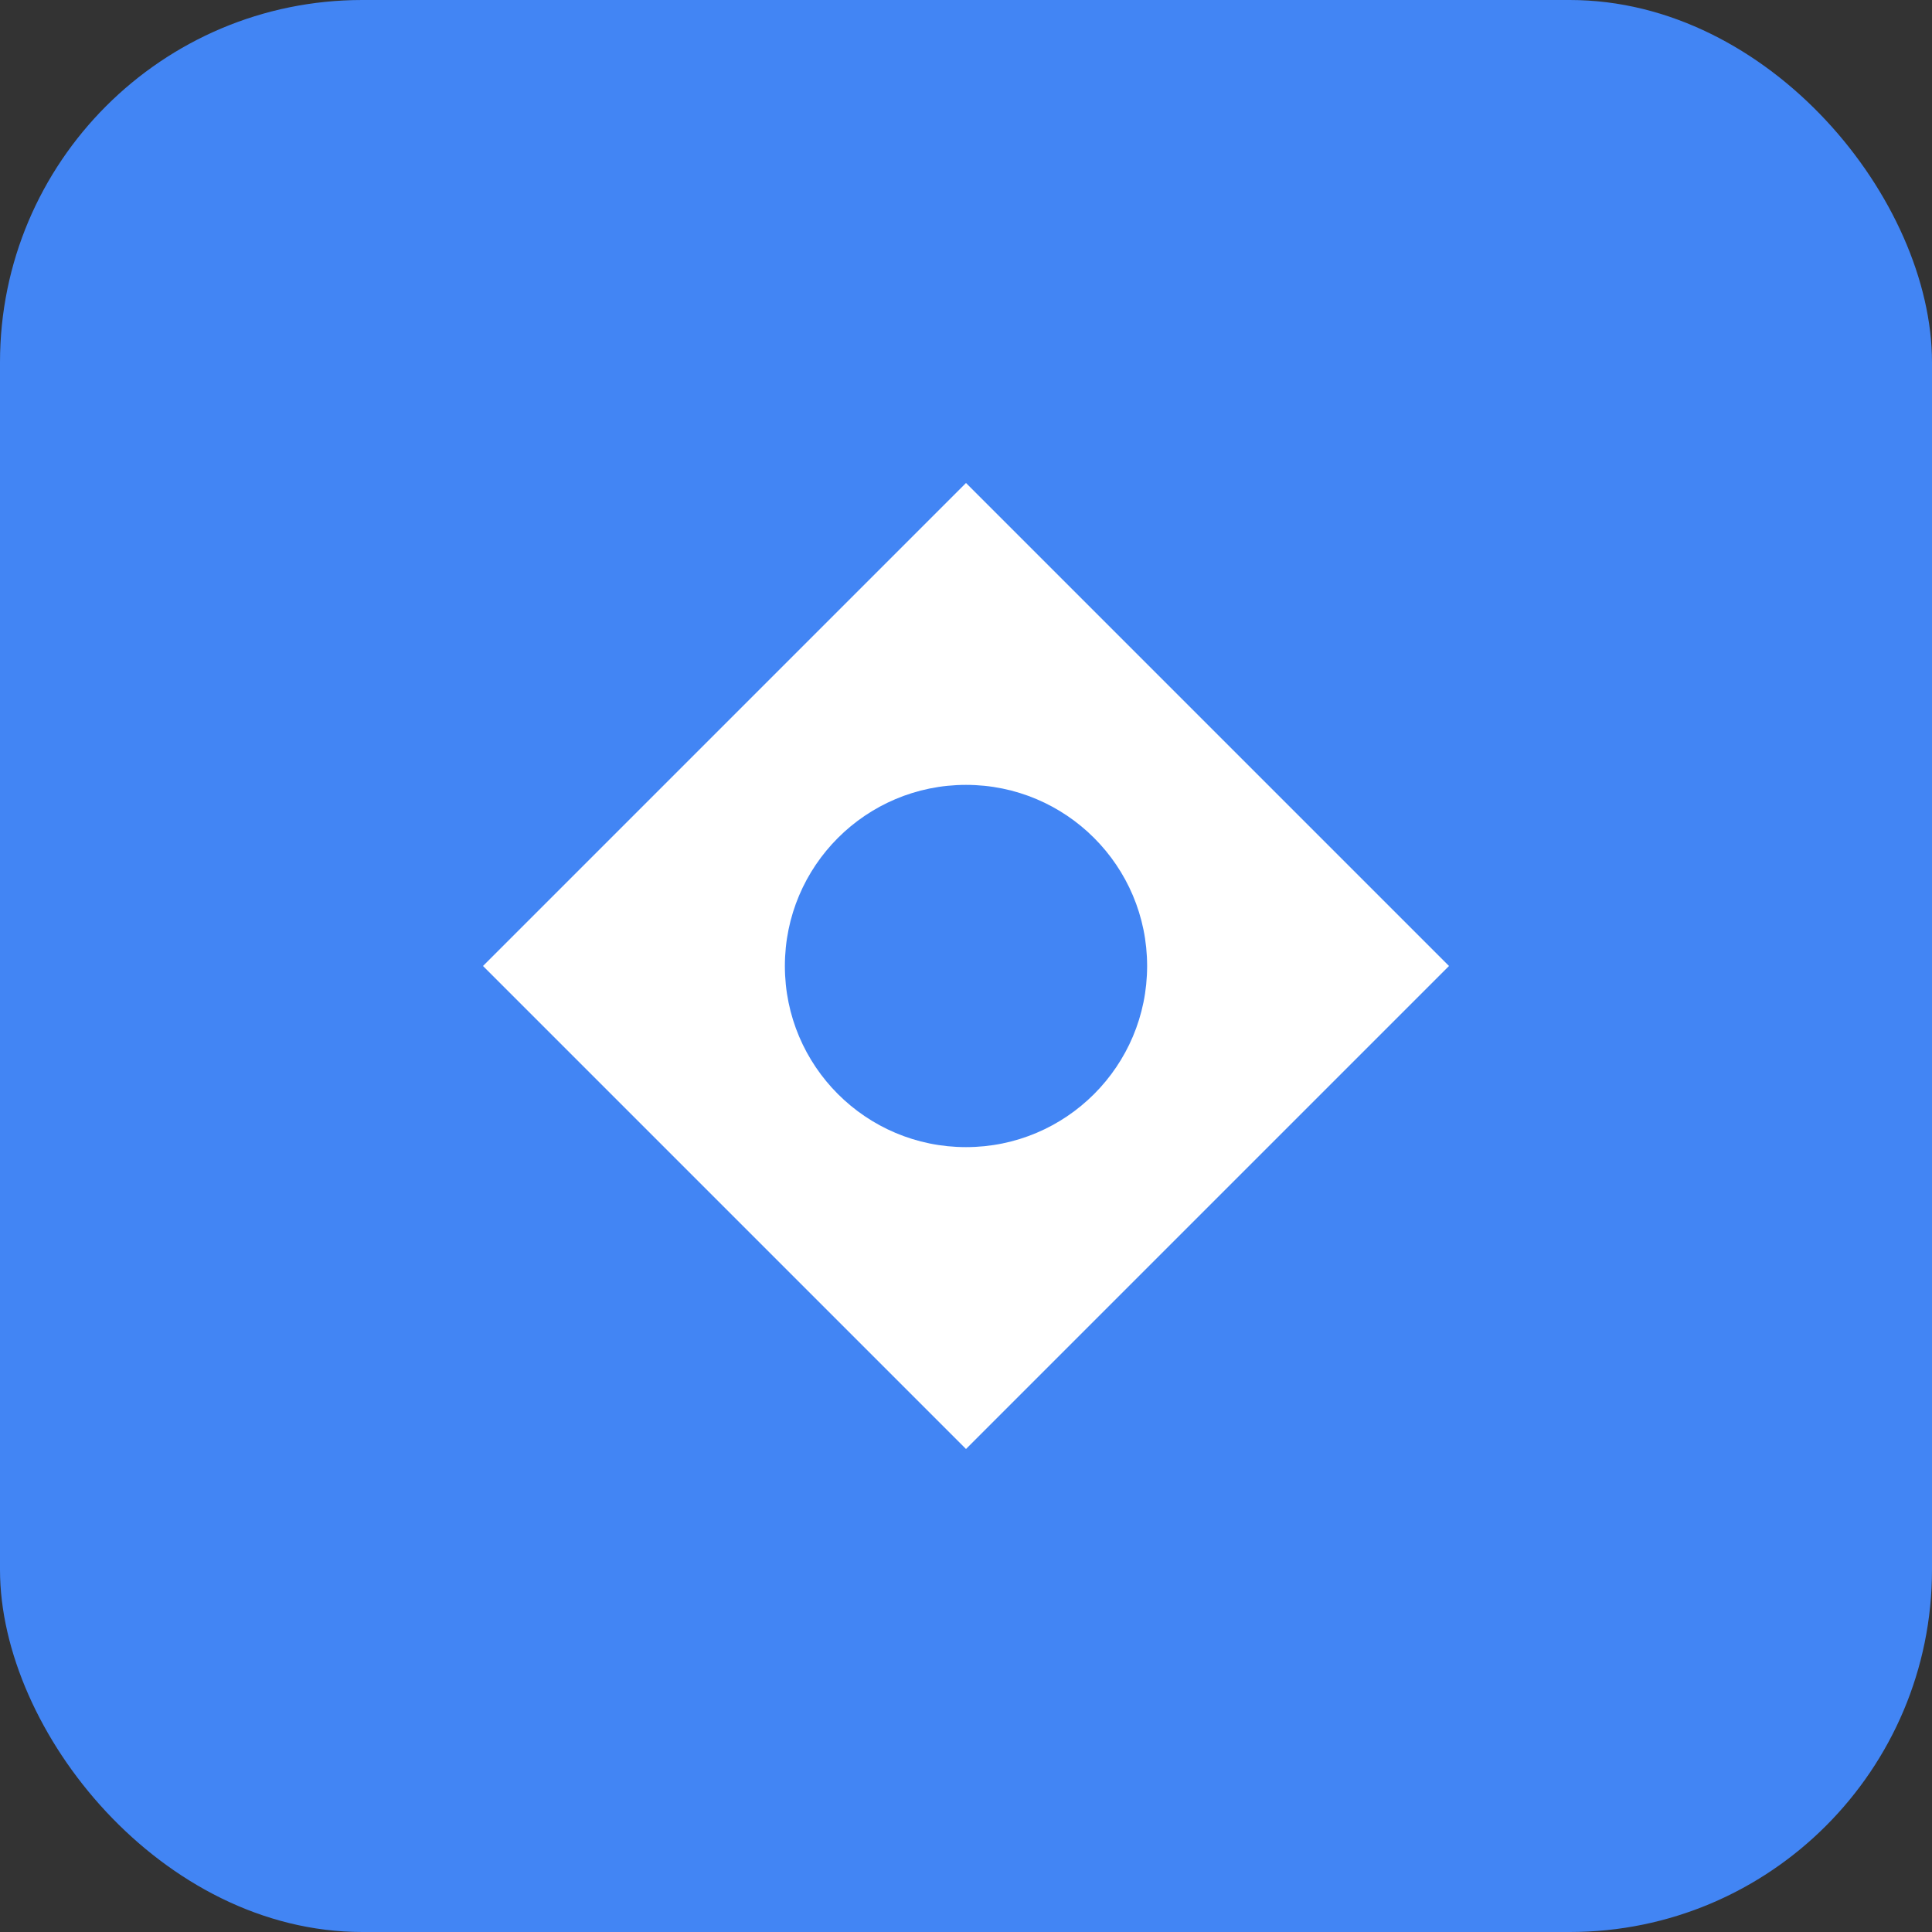 <svg width="32" height="32" viewBox="0 0 32 32" xmlns="http://www.w3.org/2000/svg">
  <rect x="0" y="0" width="32" height="32" fill="#333333" stroke="none"/>
  <rect width="32" height="32" rx="6" fill="#4285f4"/>
  <path d="M16 8 L24 16 L16 24 L8 16 Z" fill="white"/>
  <circle cx="16" cy="16" r="3" fill="#4285f4"/>
</svg>